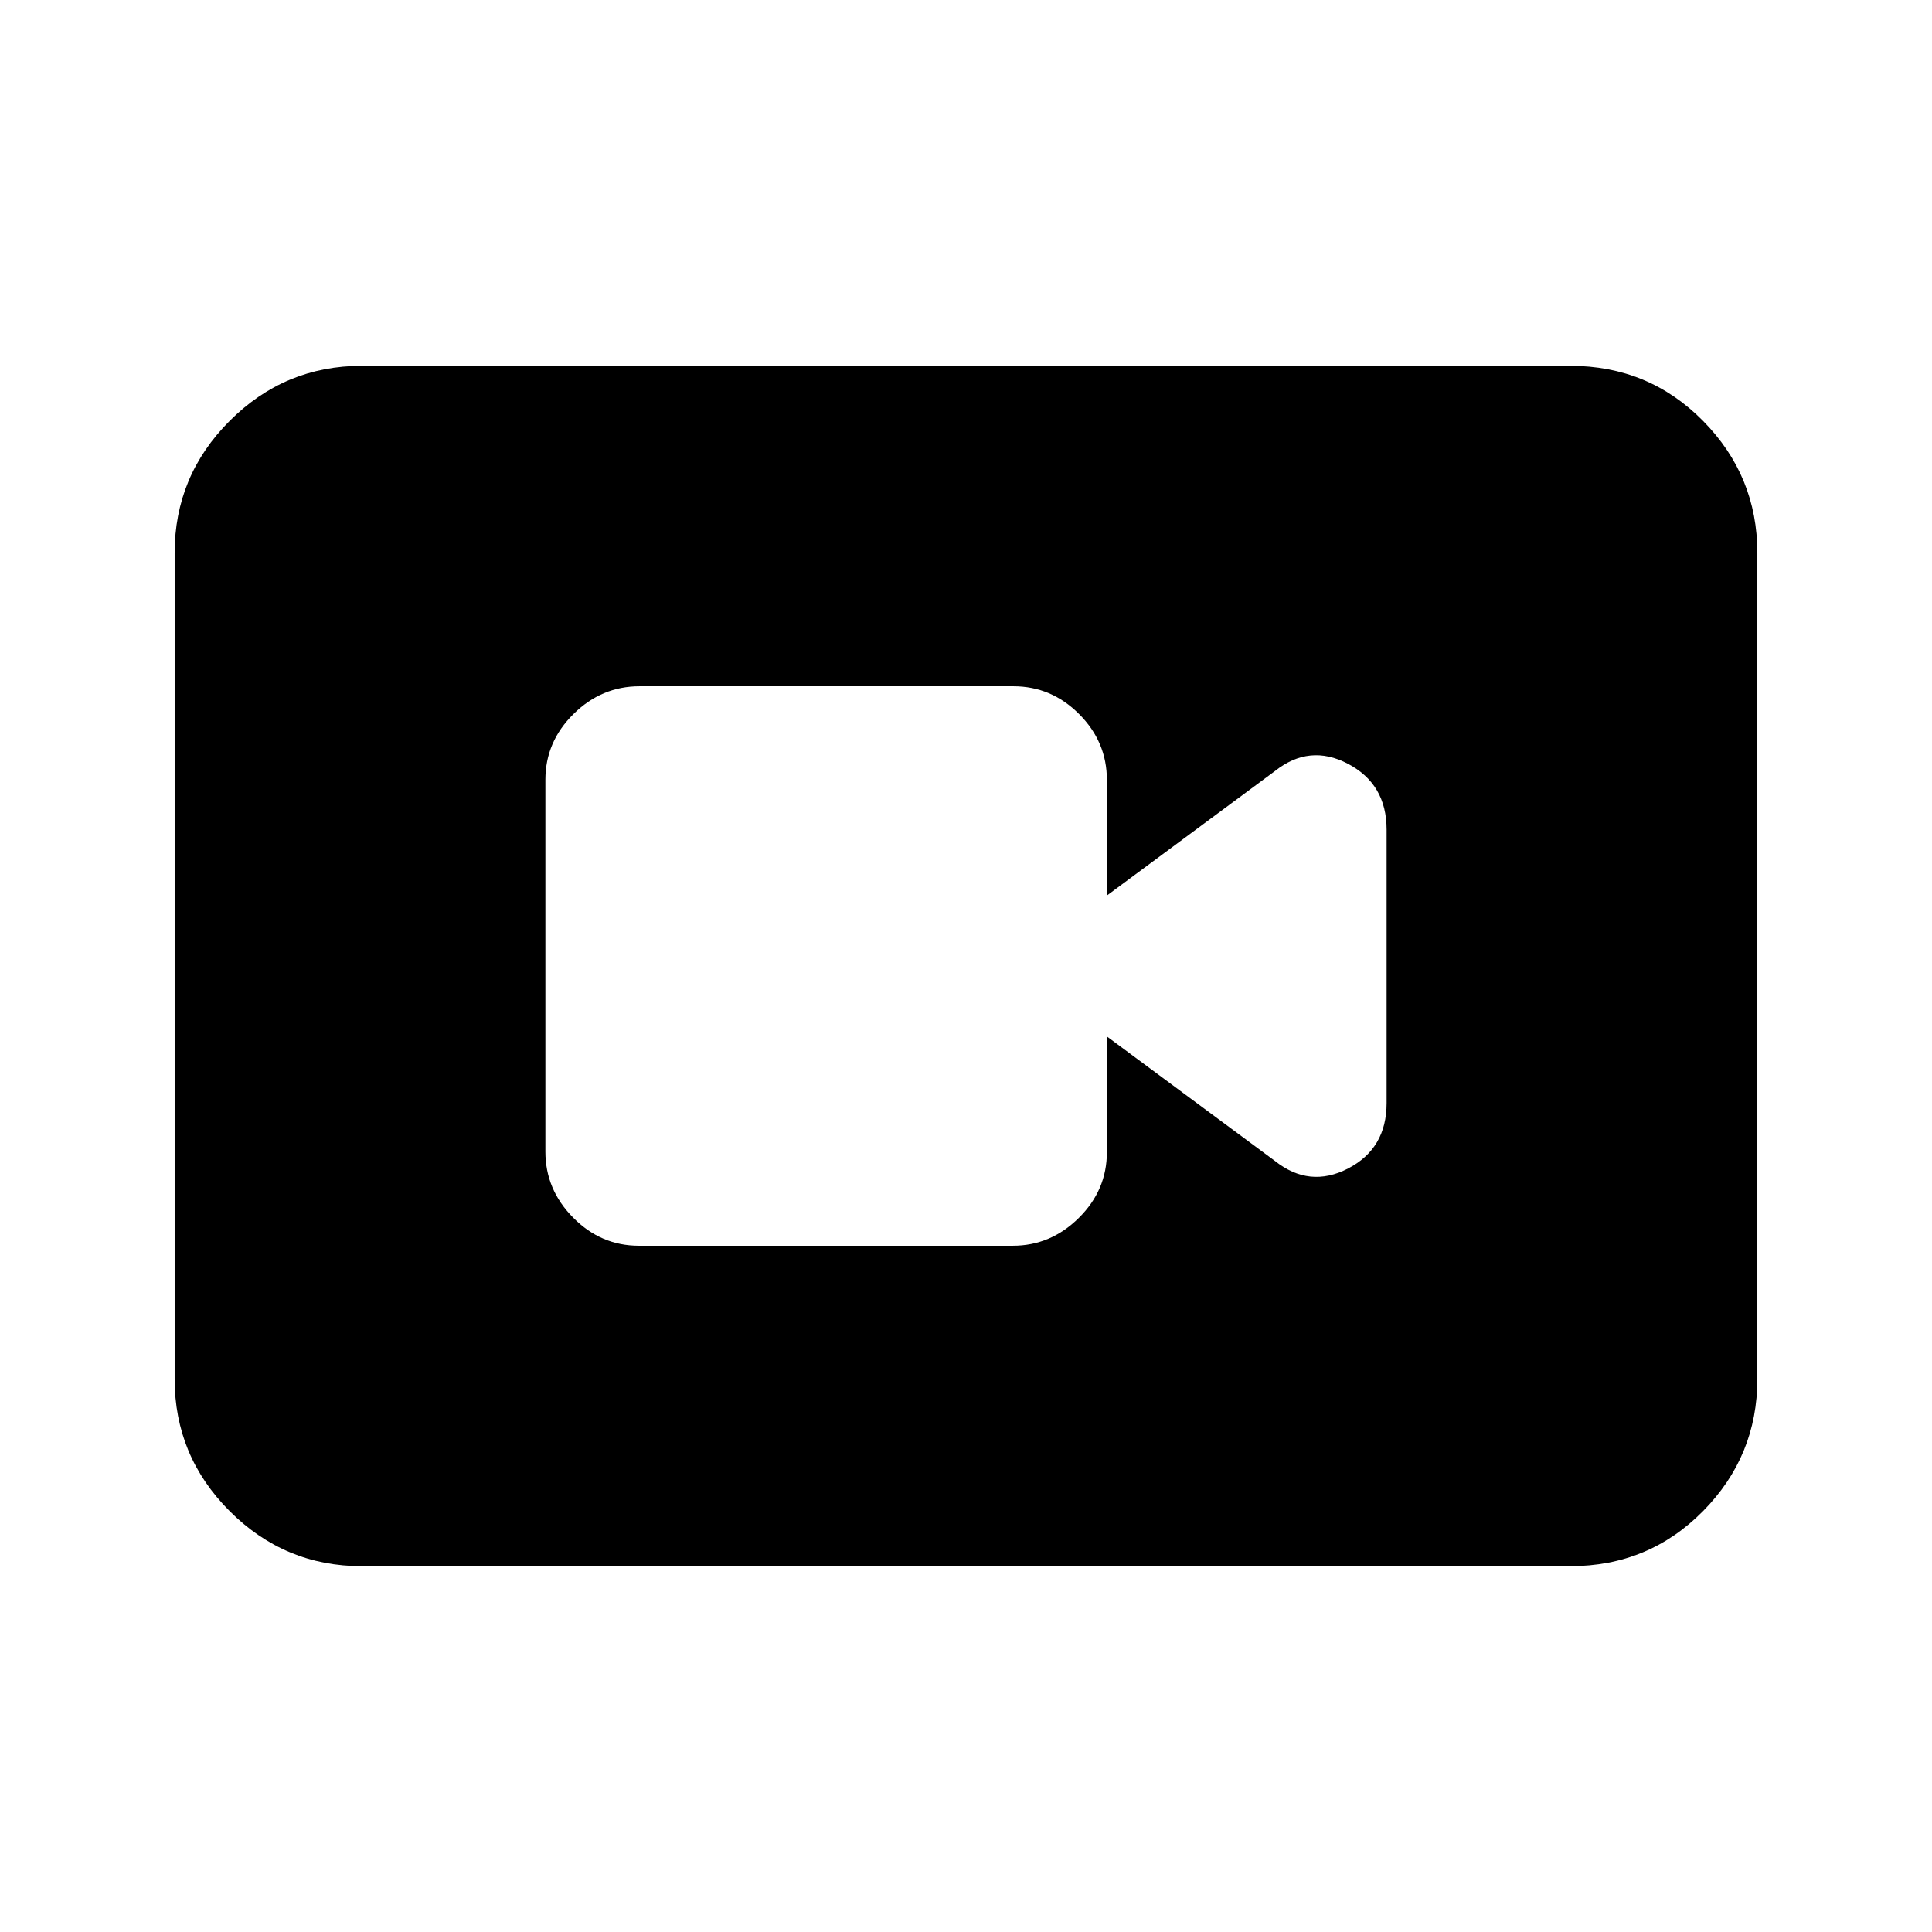 <svg xmlns="http://www.w3.org/2000/svg" height="20" viewBox="0 -960 960 960" width="20"><path d="M317.46-341h185.76q18.87 0 32.82-13.81Q550-368.61 550-387.5V-445l83.48 61.85q17.22 13.67 36.37 3.77Q689-389.29 689-411.91v-135.84q0-22.62-19.15-32.7-19.15-10.07-36.37 3.6L550-515v-57.5q0-18.89-13.8-32.69Q522.41-619 503.54-619H317.78q-18.87 0-32.82 13.8Q271-591.41 271-572.54v184.76q0 18.87 13.8 32.82Q298.59-341 317.46-341ZM179.78-181.78q-38.3 0-65.65-27.35-27.35-27.35-27.35-65.65v-410.44q0-38.3 27.35-65.65 27.35-27.35 65.65-27.35h600.44q39 0 66 27.35t27 65.65v410.44q0 38.3-27 65.65-27 27.35-66 27.35H179.78Z"/></svg>